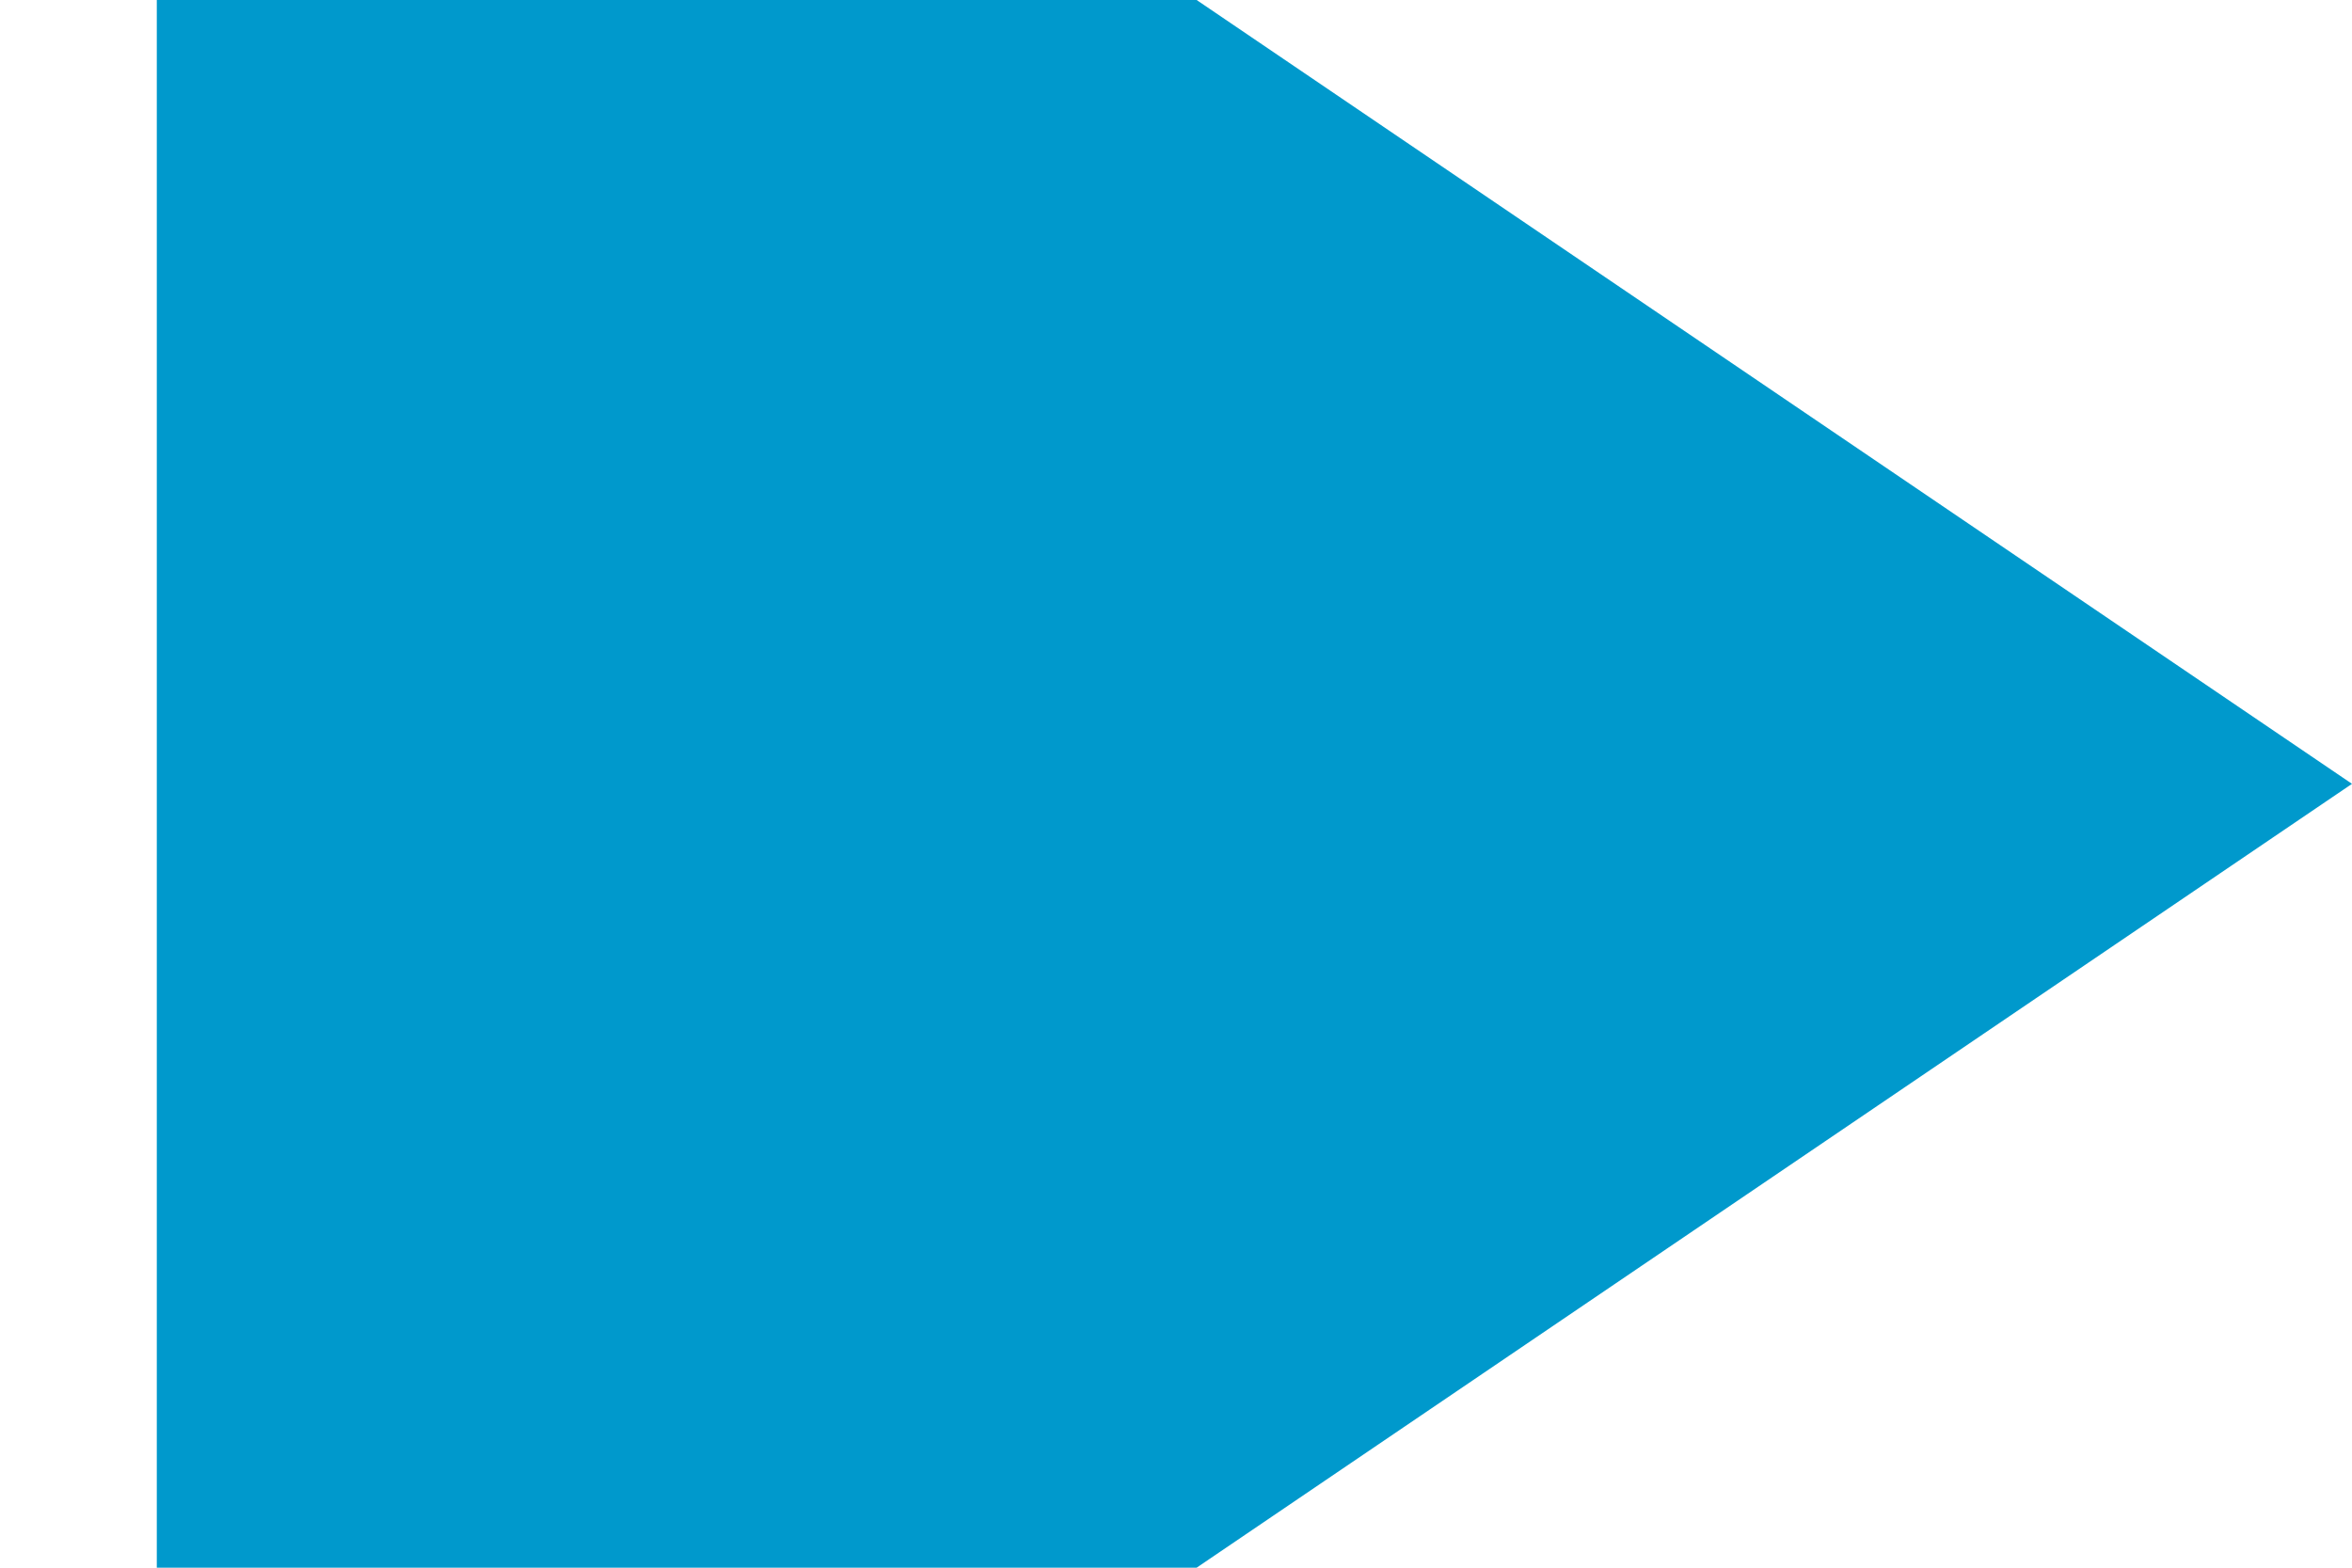﻿<?xml version="1.0" encoding="utf-8"?>
<svg version="1.1" xmlns:xlink="http://www.w3.org/1999/xlink" width="15px" height="10px" preserveAspectRatio="xMinYMid meet" viewBox="2005 5050  15 8" xmlns="http://www.w3.org/2000/svg">
  <path d="M 1903 4923  L 2005 4923  A 5 5 0 0 1 2010 4928 L 2010 5049  A 5 5 0 0 0 2015 5054 " stroke-width="2" stroke="#0099cc" fill="none" />
  <path d="M 2006 5063.5  L 2020 5054  L 2006 5044.5  L 2006 5063.5  Z " fill-rule="nonzero" fill="#0099cc" stroke="none" />
</svg>